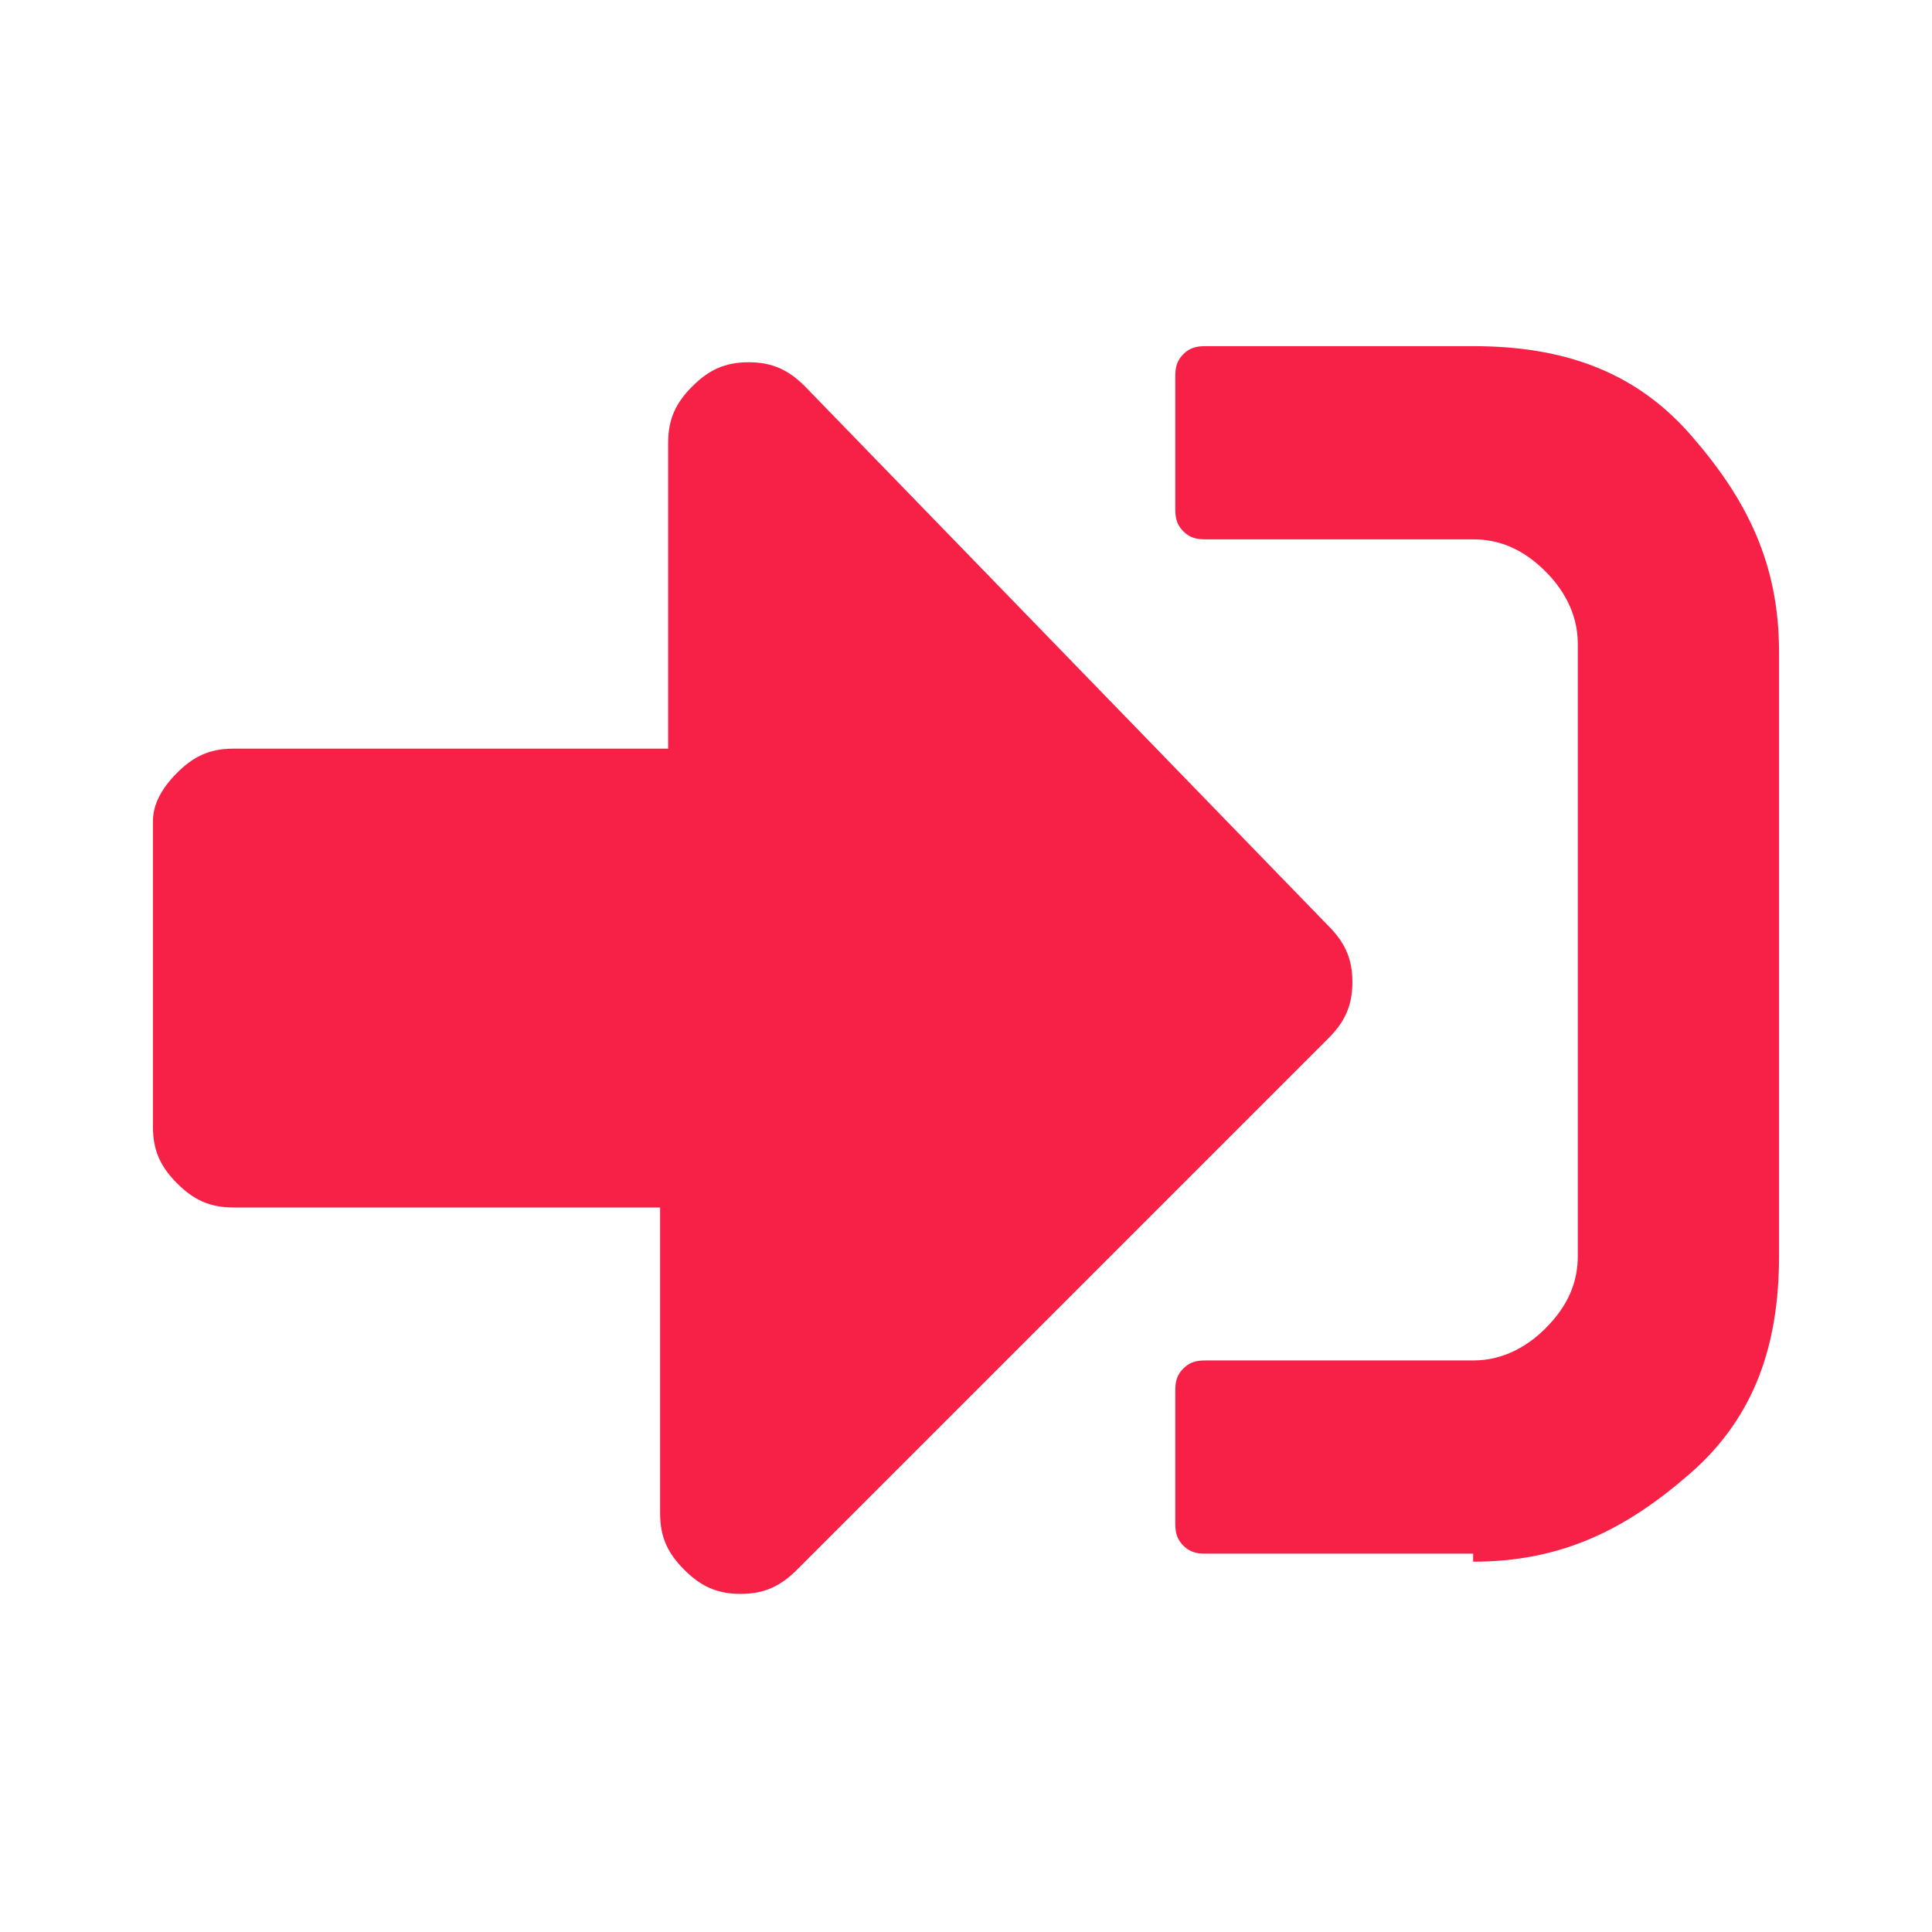 <svg xmlns="http://www.w3.org/2000/svg" xmlns:xlink="http://www.w3.org/1999/xlink" version="1.1" style="enable-background:new 0 0 24 24;" xml:space="preserve" width="24" height="24"><rect id="backgroundrect" width="100%" height="100%" x="0" y="0" fill="none" stroke="none"/>


<g class="currentLayer" style=""><title>Layer 1</title><path d="M16.5,11.5c0.2,0.2,0.3,0.4,0.3,0.7c0,0.3-0.1,0.5-0.3,0.7l-6.6,6.6c-0.2,0.2-0.4,0.3-0.7,0.3s-0.5-0.1-0.7-0.3  c-0.2-0.2-0.3-0.4-0.3-0.7V15H2.9c-0.3,0-0.5-0.1-0.7-0.3S1.9,14.3,1.9,14v-3.8C1.9,10,2,9.8,2.2,9.6c0.2-0.2,0.4-0.3,0.7-0.3h5.4  V5.5c0-0.3,0.1-0.5,0.3-0.7c0.2-0.2,0.4-0.3,0.7-0.3s0.5,0.1,0.7,0.3L16.5,11.5z M18.3,19.4c1.1,0,1.9-0.4,2.7-1.1s1.1-1.6,1.1-2.7  V8.1c0-1.1-0.4-1.9-1.1-2.7s-1.6-1.1-2.7-1.1H15c-0.1,0-0.2,0-0.3,0.1c-0.1,0.1-0.1,0.2-0.1,0.3v1.6c0,0.1,0,0.2,0.1,0.3  c0.1,0.1,0.2,0.1,0.3,0.1h3.3c0.3,0,0.6,0.1,0.9,0.4c0.2,0.2,0.4,0.5,0.4,0.9v7.6c0,0.3-0.1,0.6-0.4,0.9c-0.2,0.2-0.5,0.4-0.9,0.4  H15c-0.1,0-0.2,0-0.3,0.1s-0.1,0.2-0.1,0.3v1.6c0,0.1,0,0.2,0.1,0.3s0.2,0.1,0.3,0.1H18.3z" id="svg_1" class="" fill-opacity="1" fill="#f72148"/></g></svg>